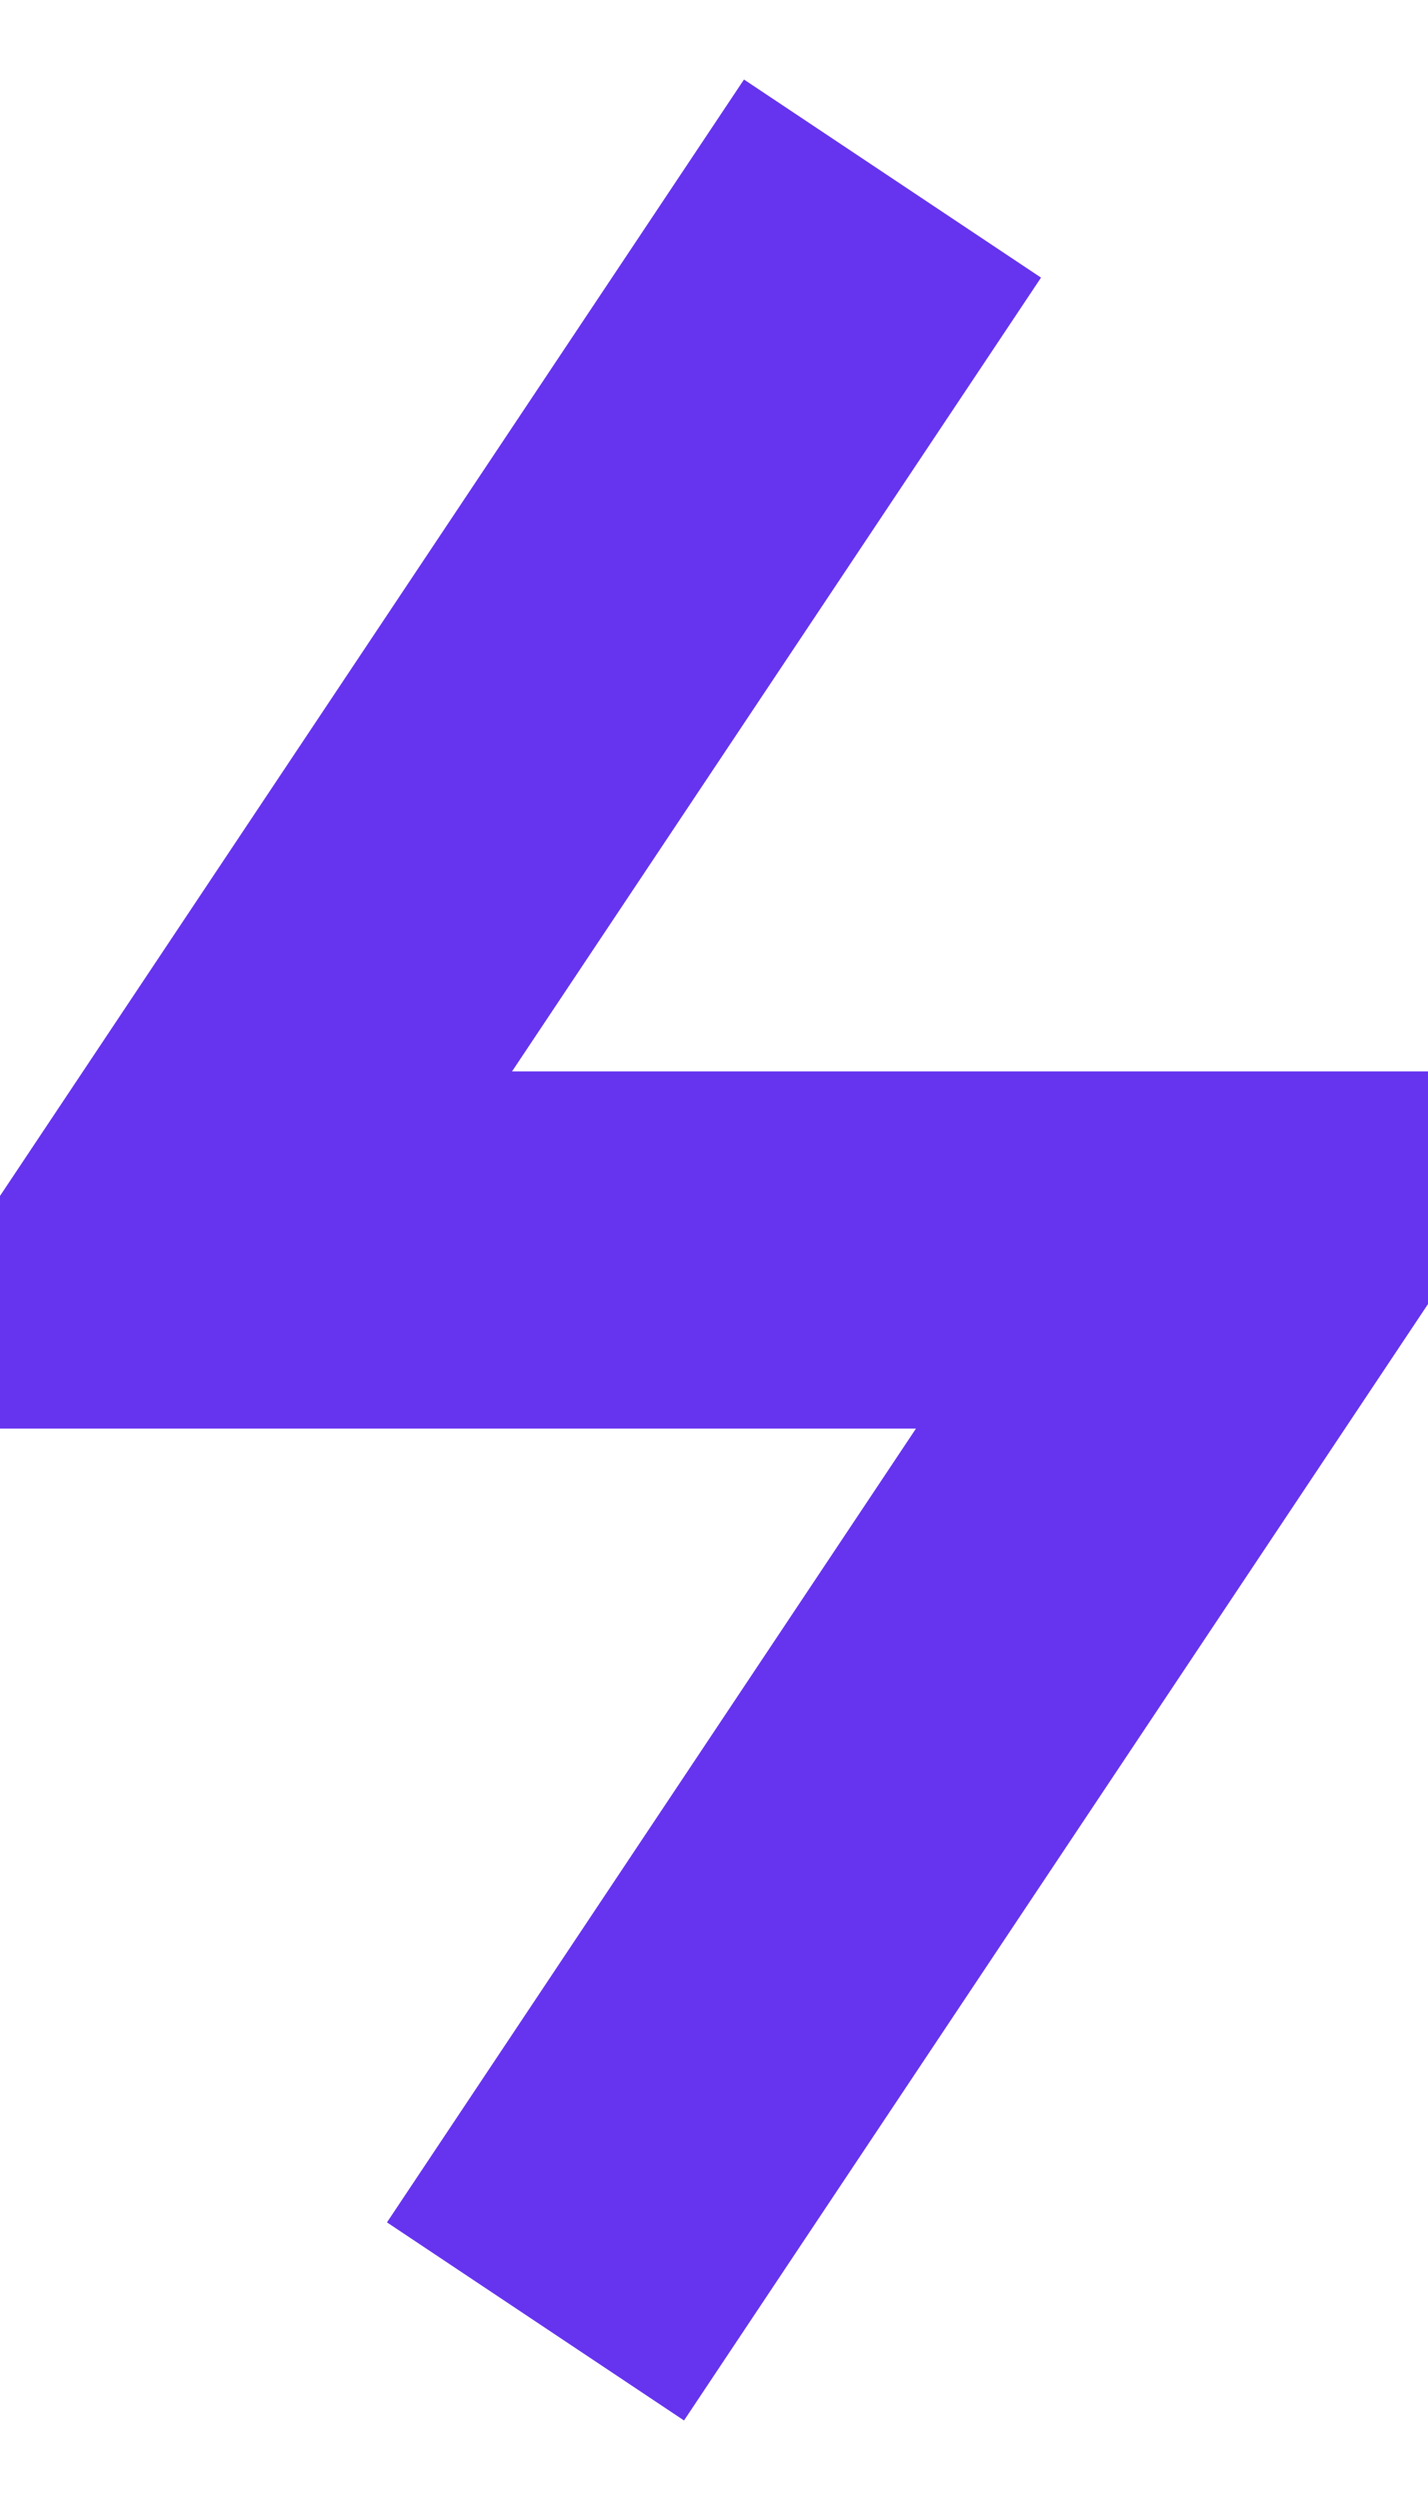 <svg width="8" height="14" viewBox="0 0 8 14" fill="none" xmlns="http://www.w3.org/2000/svg">
<path d="M5 1L1 7H7L3 13" stroke="#6633EE" stroke-width="2" strokeLinecap="round" strokeLinejoin="round"/>
</svg>
